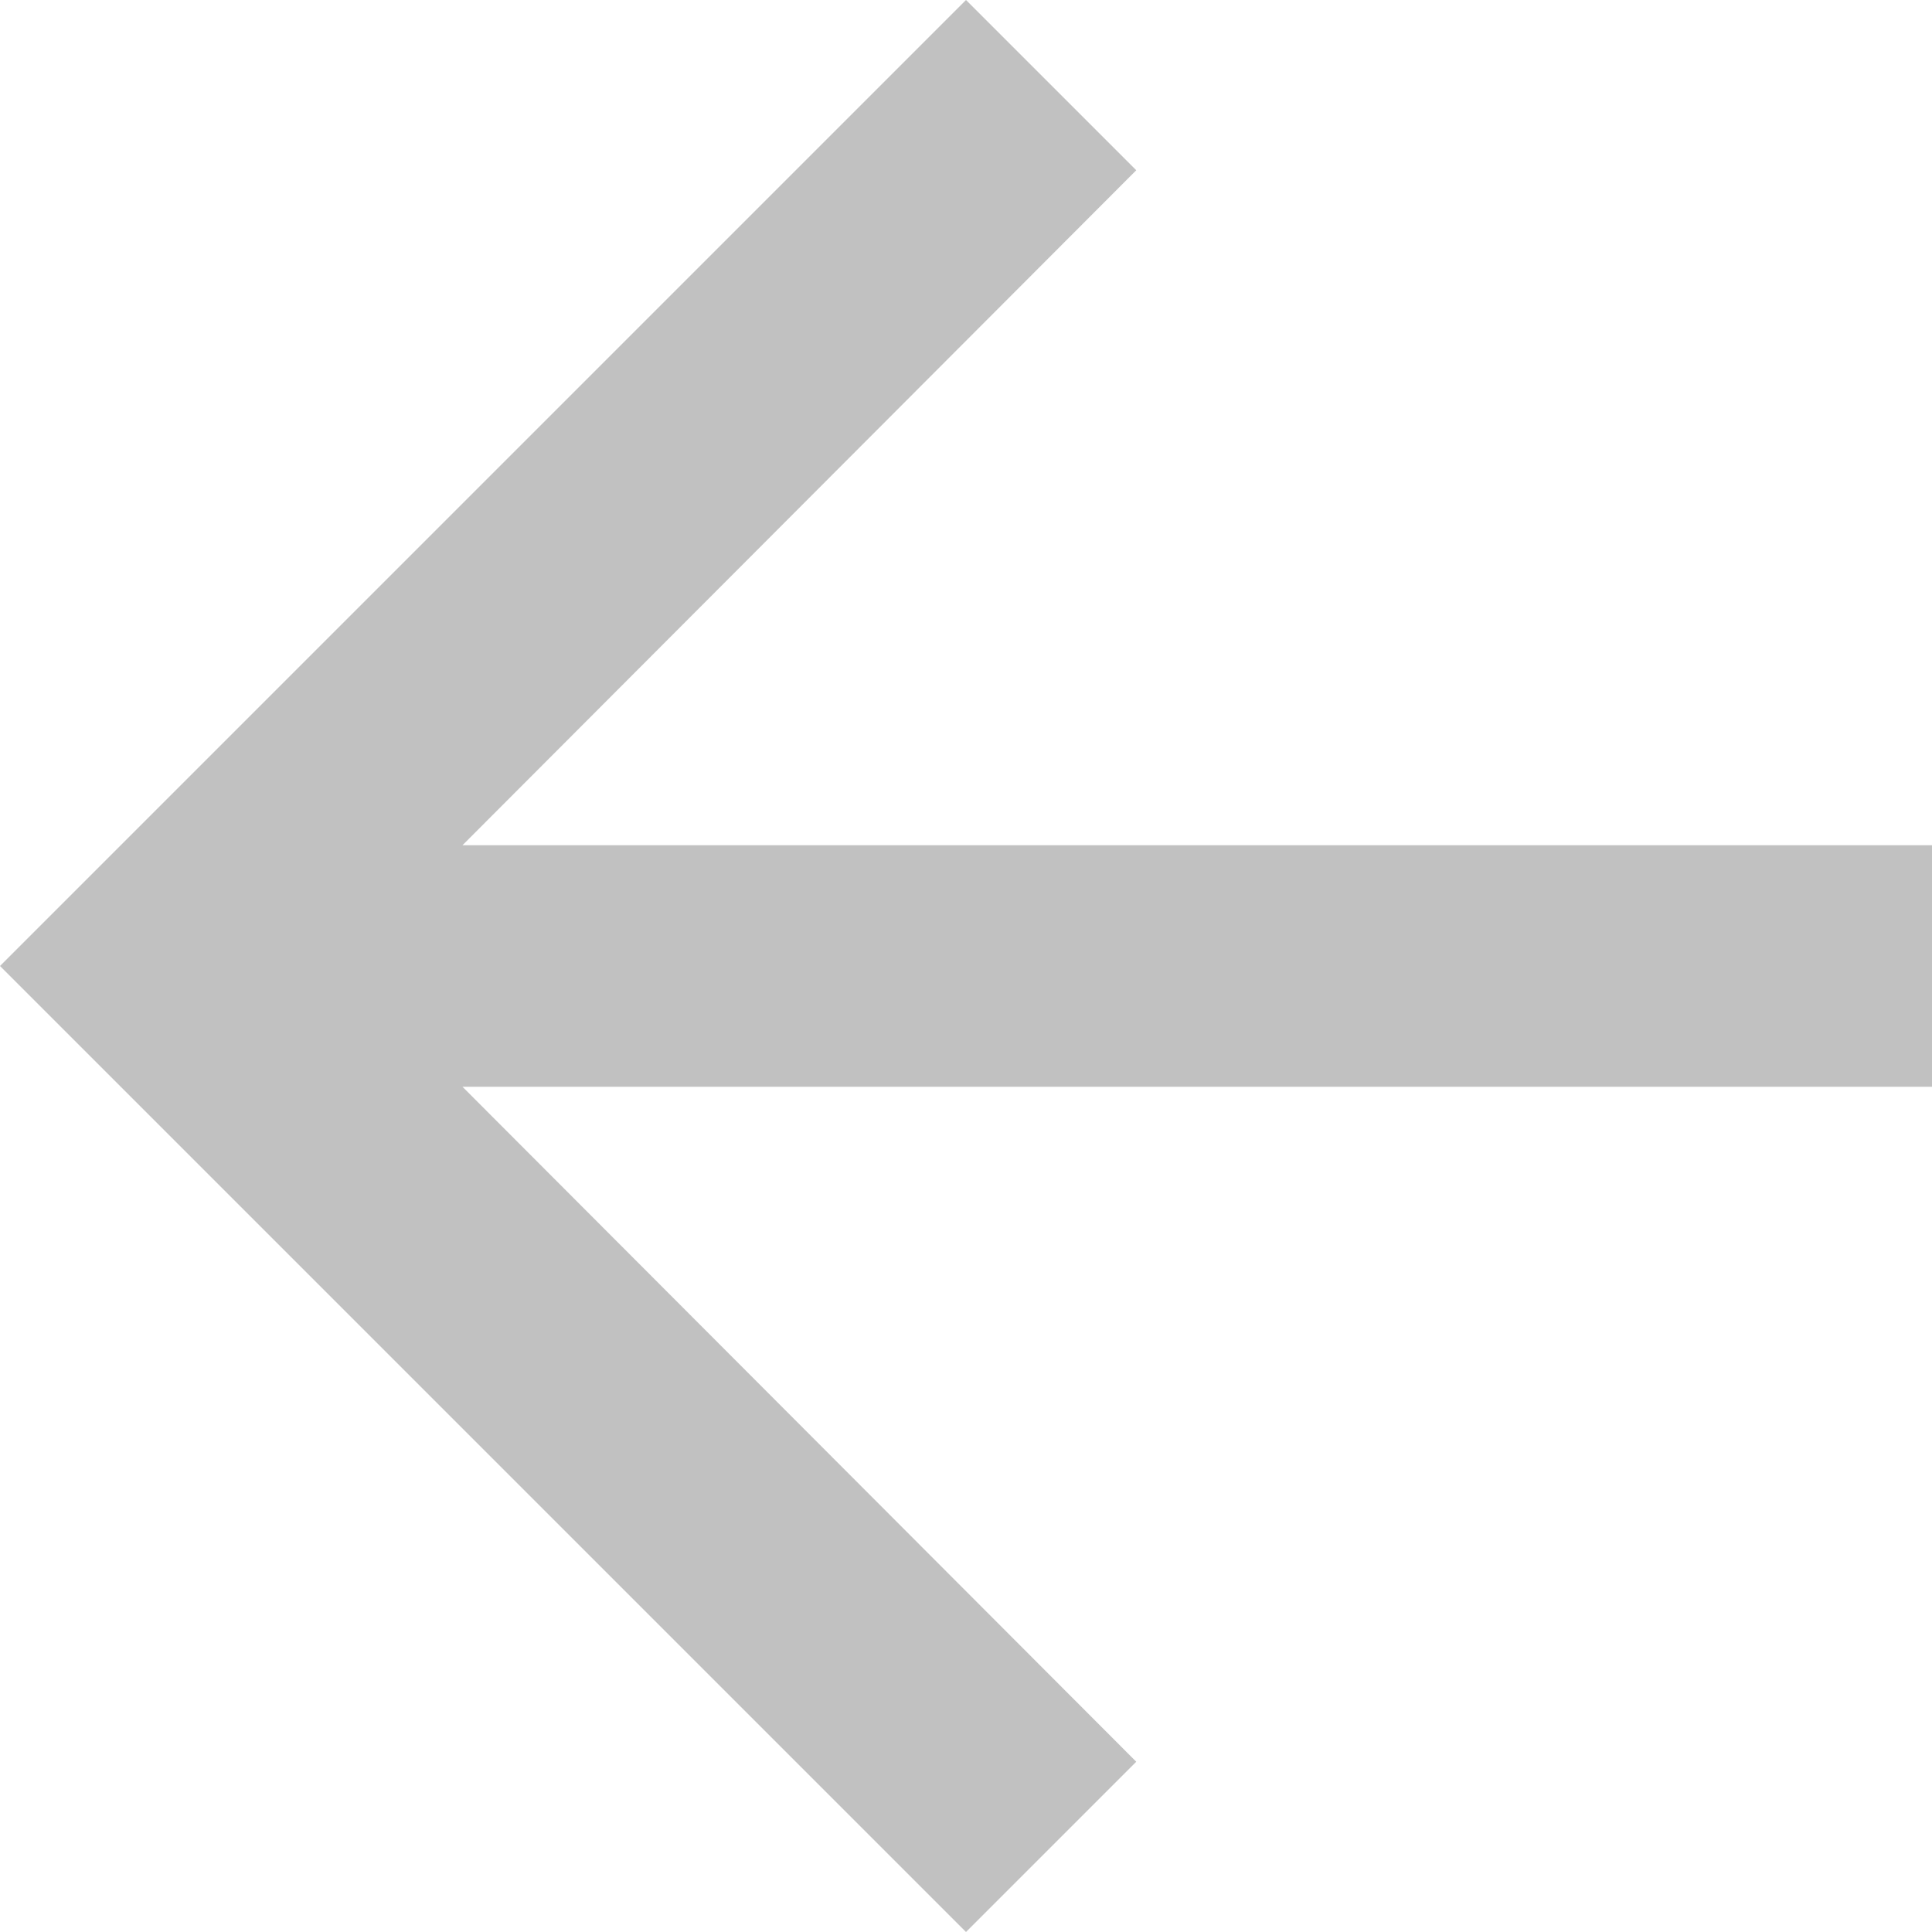 <svg width="32" height="32" viewBox="0 0 32 32" fill="none" xmlns="http://www.w3.org/2000/svg">
<path d="M16 32L18.82 29.18L7.66 18L32 18L32 14L7.66 14L18.82 2.82L16 1.39876e-06L-1.39876e-06 16L16 32Z" fill="#C1C1C1"/>
</svg>

